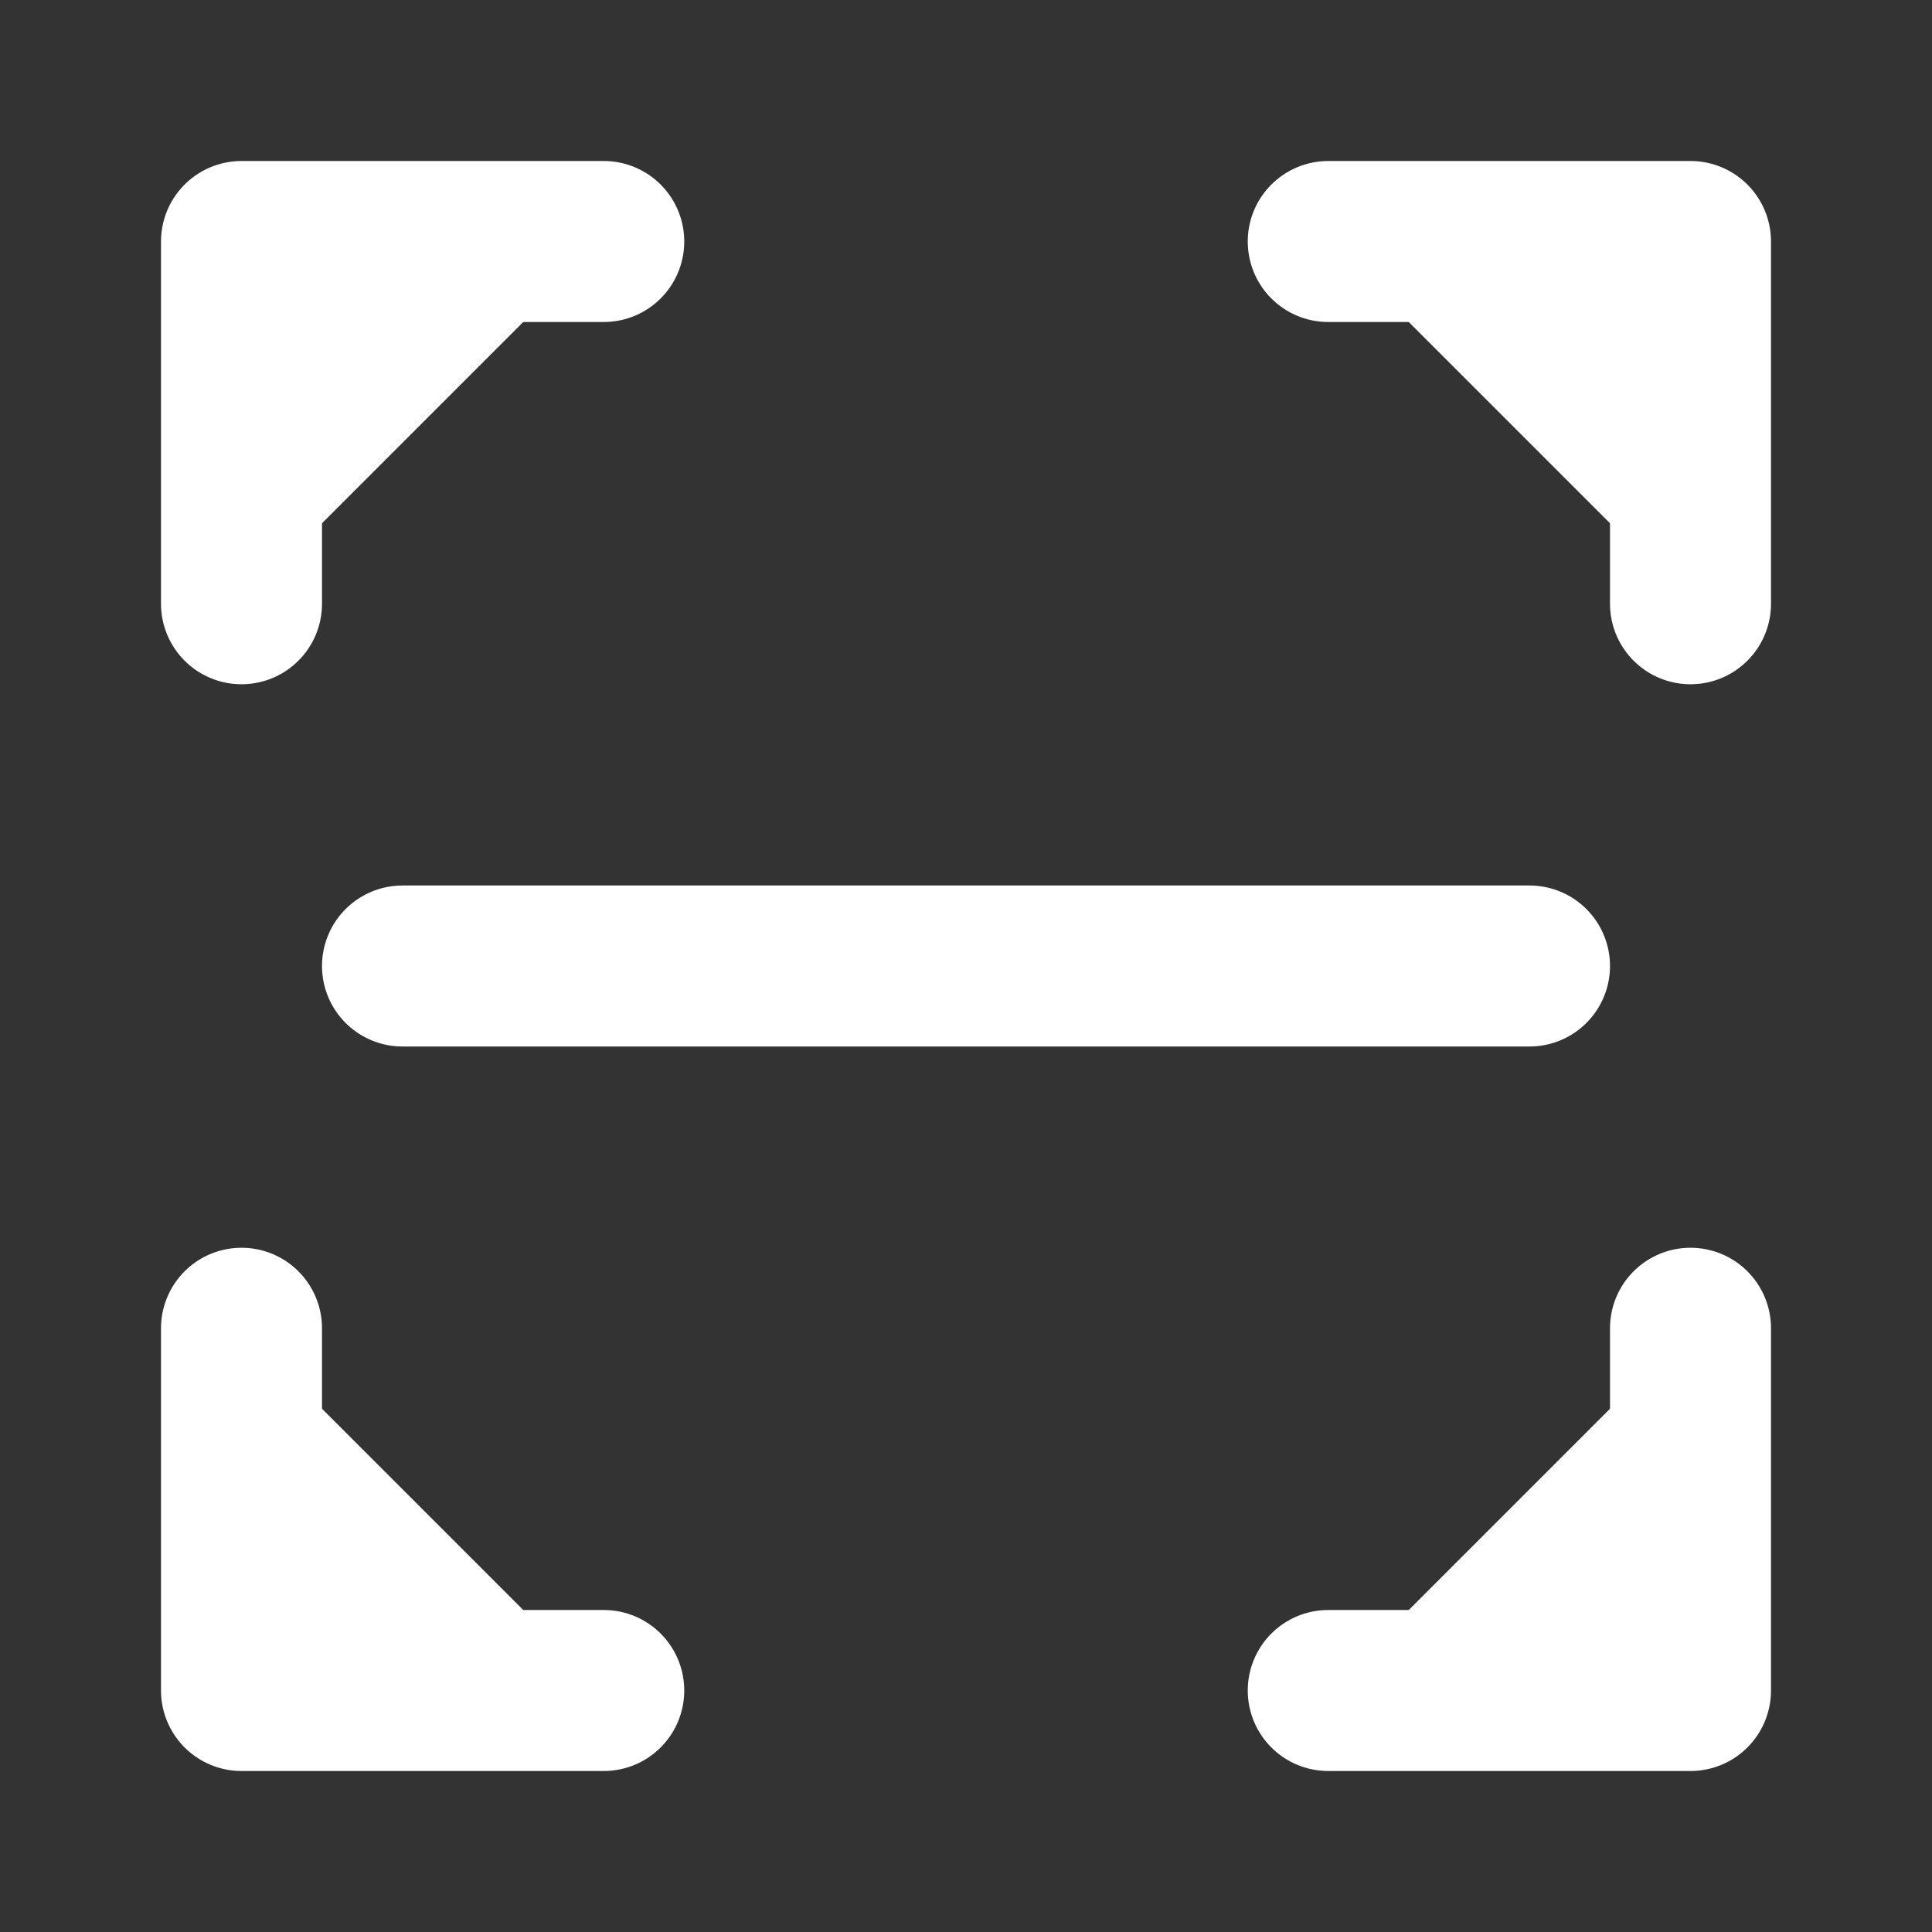 <svg width="24" height="24" viewBox="0 0 24 24" fill="none" xmlns="http://www.w3.org/2000/svg">
<rect x="0" y="0" width="24" height="24" fill="#333333" stroke="none"/>
<path d="M3 7.5V3H7.5" fill="white"/>
<path d="M3 7.5V3H7.5" stroke="white" stroke-width="2" stroke-linecap="round" stroke-linejoin="round"/>
<path d="M7.5 21H3V16.5" fill="white"/>
<path d="M7.5 21H3V16.5" stroke="white" stroke-width="2" stroke-linecap="round" stroke-linejoin="round"/>
<path d="M21 16.5V21H16.5" fill="white"/>
<path d="M21 16.5V21H16.5" stroke="white" stroke-width="2" stroke-linecap="round" stroke-linejoin="round"/>
<path d="M16.5 3H21V7.5" fill="white"/>
<path d="M16.5 3H21V7.5" stroke="white" stroke-width="2" stroke-linecap="round" stroke-linejoin="round"/>
<path d="M5 12H19H5Z" fill="white"/>
<path d="M5 12H19" stroke="white" stroke-width="2" stroke-linecap="round" stroke-linejoin="round"/>
</svg>
